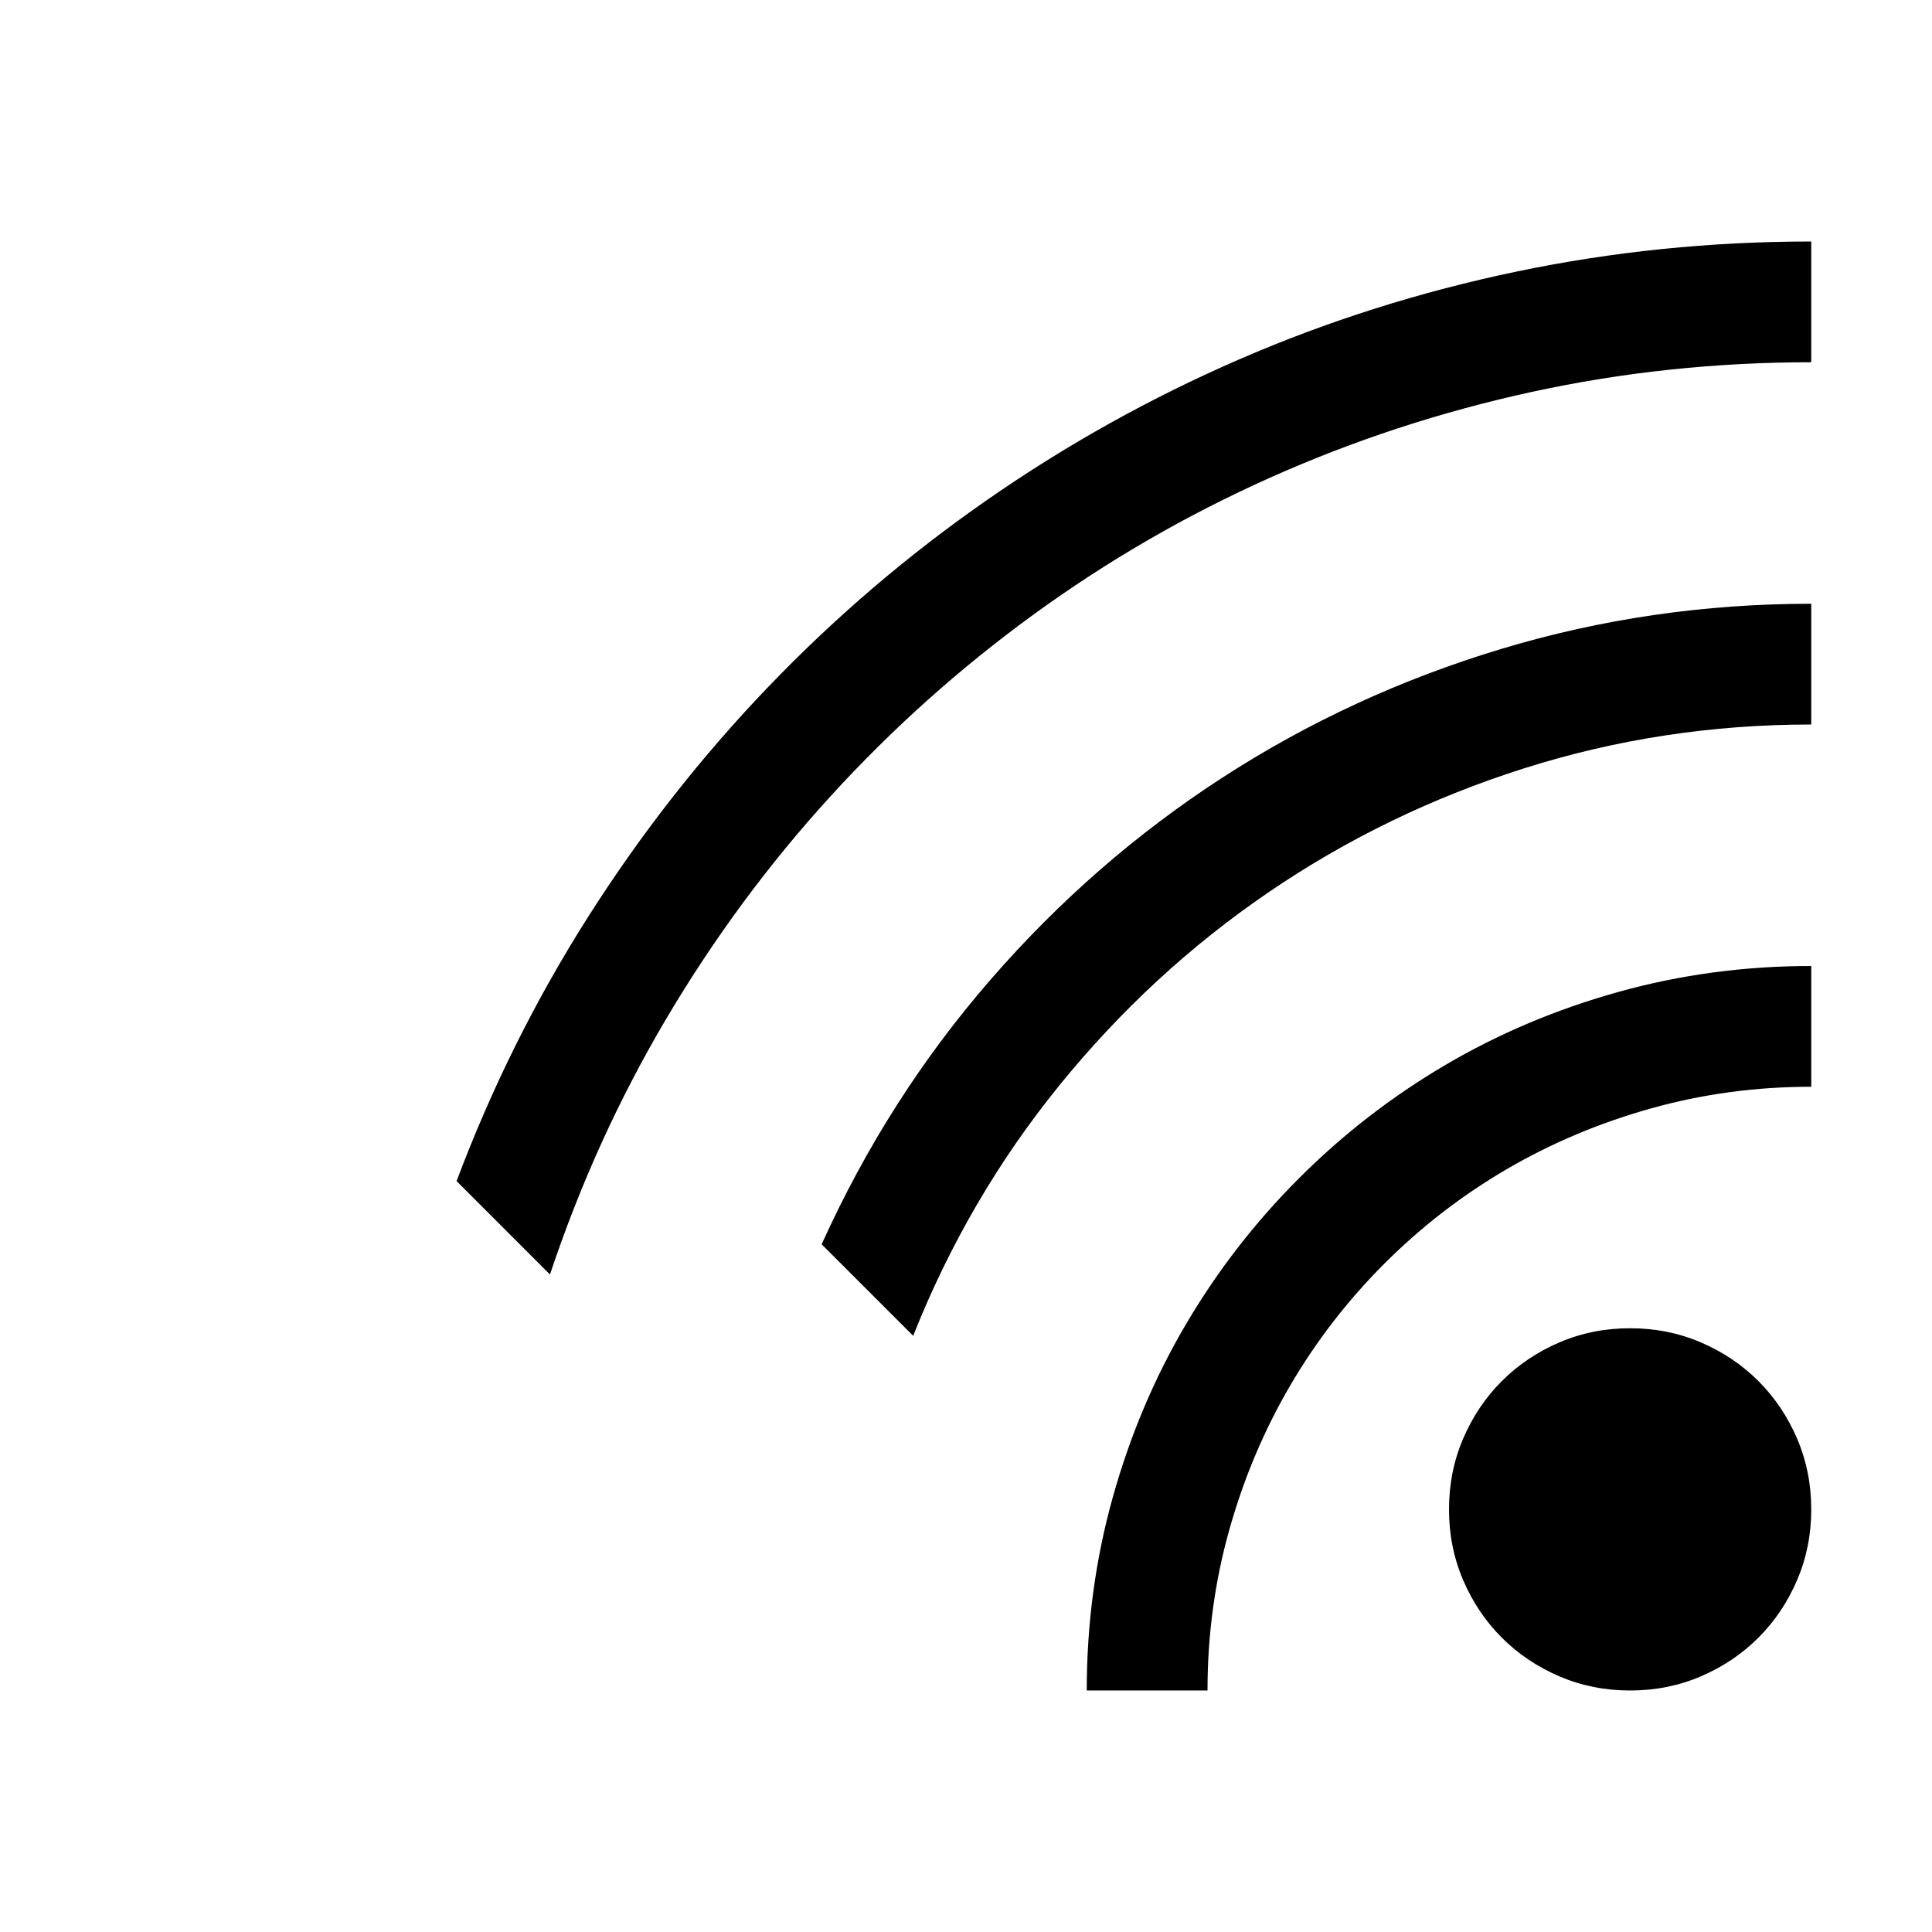 <svg width="1792" height="1792" viewBox="0 0 1792 1792" xmlns="http://www.w3.org/2000/svg"><path transform="scale(1.75 1.75) translate(0 0)" d="M576 896q0-53 13.75-102.25t38.75-91.75 60-77.5 77.5-60 91.75-38.75 102.25-13.75v64q-44 0-85 11.5t-76.5 32.25-64.75 50-50 64.75-32.25 76.5-11.5 85h-64zm288-192q20 0 37.5 7.5t30.5 20.5 20.5 30.5 7.5 37.5-7.5 37.5-20.5 30.5-30.5 20.5-37.5 7.5-37.5-7.5-30.5-20.5-20.5-30.5-7.5-37.5 7.5-37.5 20.5-30.5 30.5-20.5 37.5-7.5zm-428.5-44.5q35-77.5 89.5-140.25t122.75-107 147.75-68.25 164.5-24v64q-79 0-152.25 23.25t-135.5 65.75-110.75 102.25-77.5 132.75zm-193.5-33.5q28-74.5 70-140.5t95.25-121.5 116.25-99.25 133.25-74.25 146.75-46.5 156.5-16v64q-76 0-148.25 15.75t-138.75 45.5-125.25 72.5-107.75 96.5-86.75 117.5-61.75 135.75z"/></svg>
